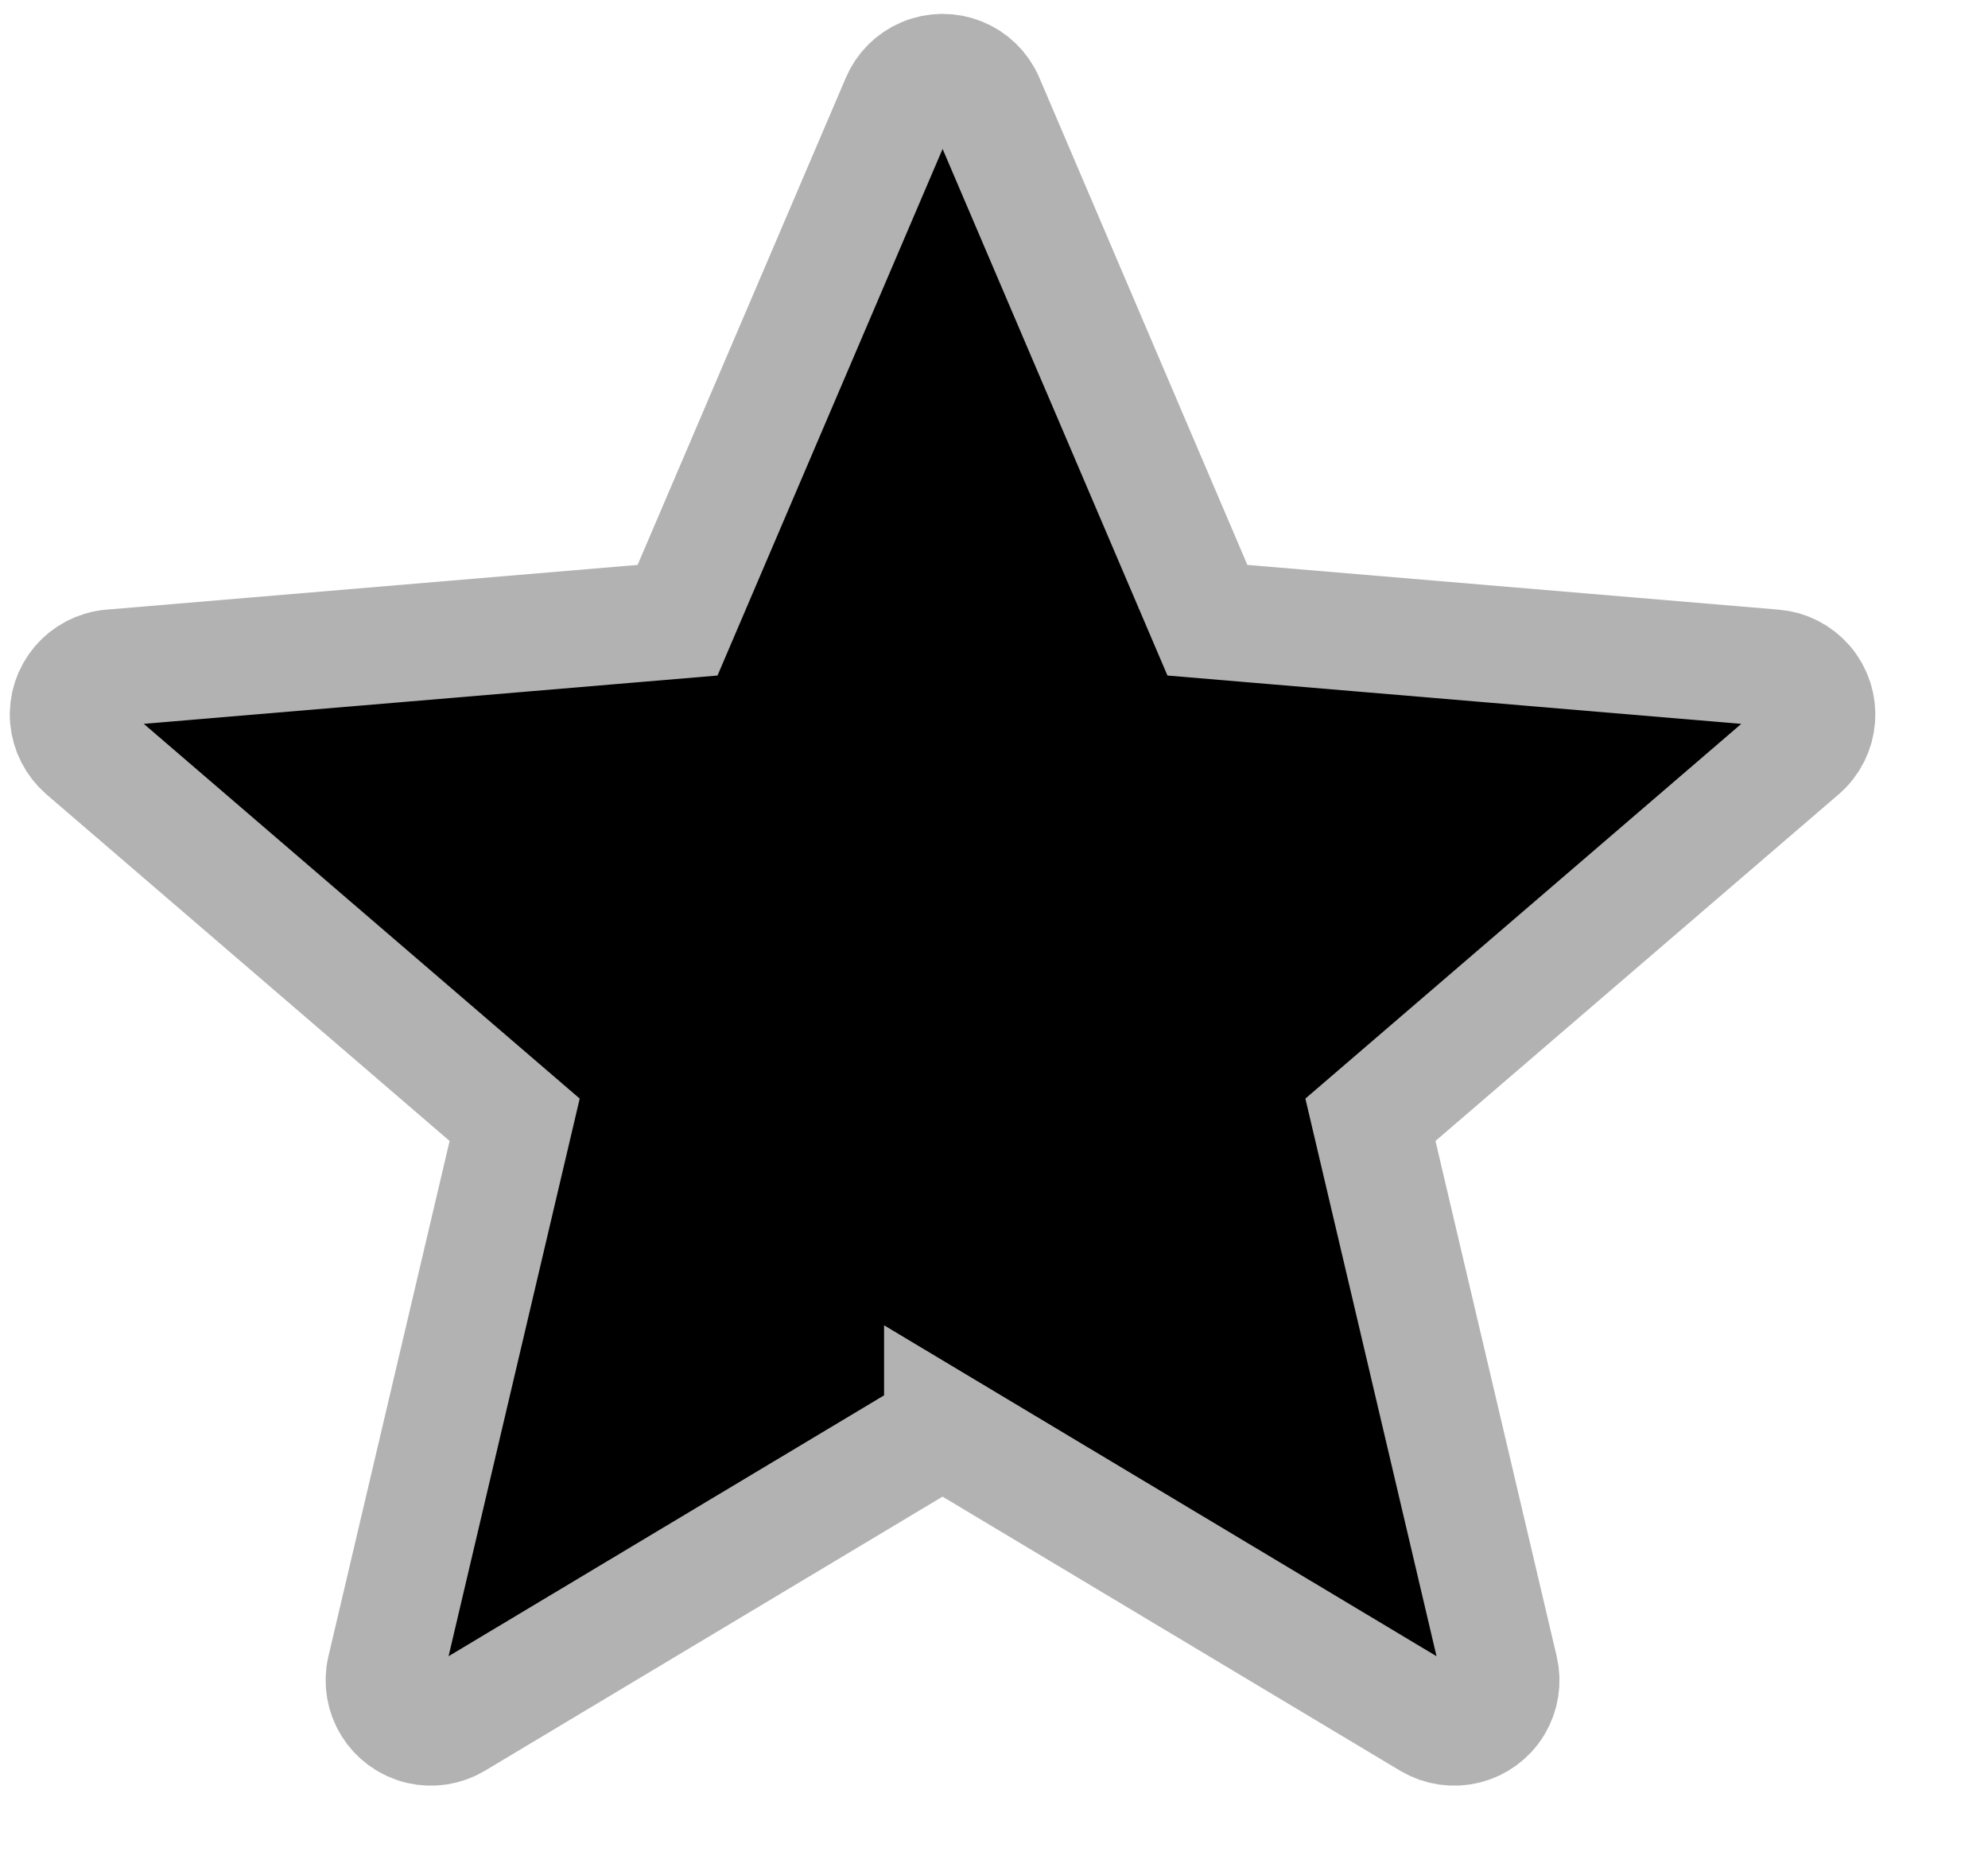 <?xml version="1.0" ?>
<svg xmlns="http://www.w3.org/2000/svg" width="17" height="16" viewBox="0 0 17 16">
  <path d="M8.06,12.216l4.17,2.498c0.19,0.113 0.435,0.052 0.549,-0.138 0.053,-0.089 0.07,-0.195 0.046,-0.297l-1.106,-4.703 3.678,-3.162c0.168,-0.144 0.187,-0.397 0.043,-0.564 -0.069,-0.08 -0.166,-0.13 -0.27,-0.138l-4.845,-0.408L8.428,0.861c-0.087,-0.203 -0.322,-0.297 -0.525,-0.21 -0.095,0.04 -0.17,0.116 -0.21,0.21L5.794,5.304 0.95,5.712c-0.22,0.019 -0.383,0.212 -0.365,0.432 0.01,0.105 0.059,0.201 0.138,0.27l3.678,3.162 -1.106,4.703c-0.05,0.215 0.083,0.43 0.298,0.481 0.102,0.024 0.208,0.007 0.297,-0.046l4.17,-2.498z" fill="#00000000" stroke-width="1" stroke="#B2B2B2"/>
</svg>
